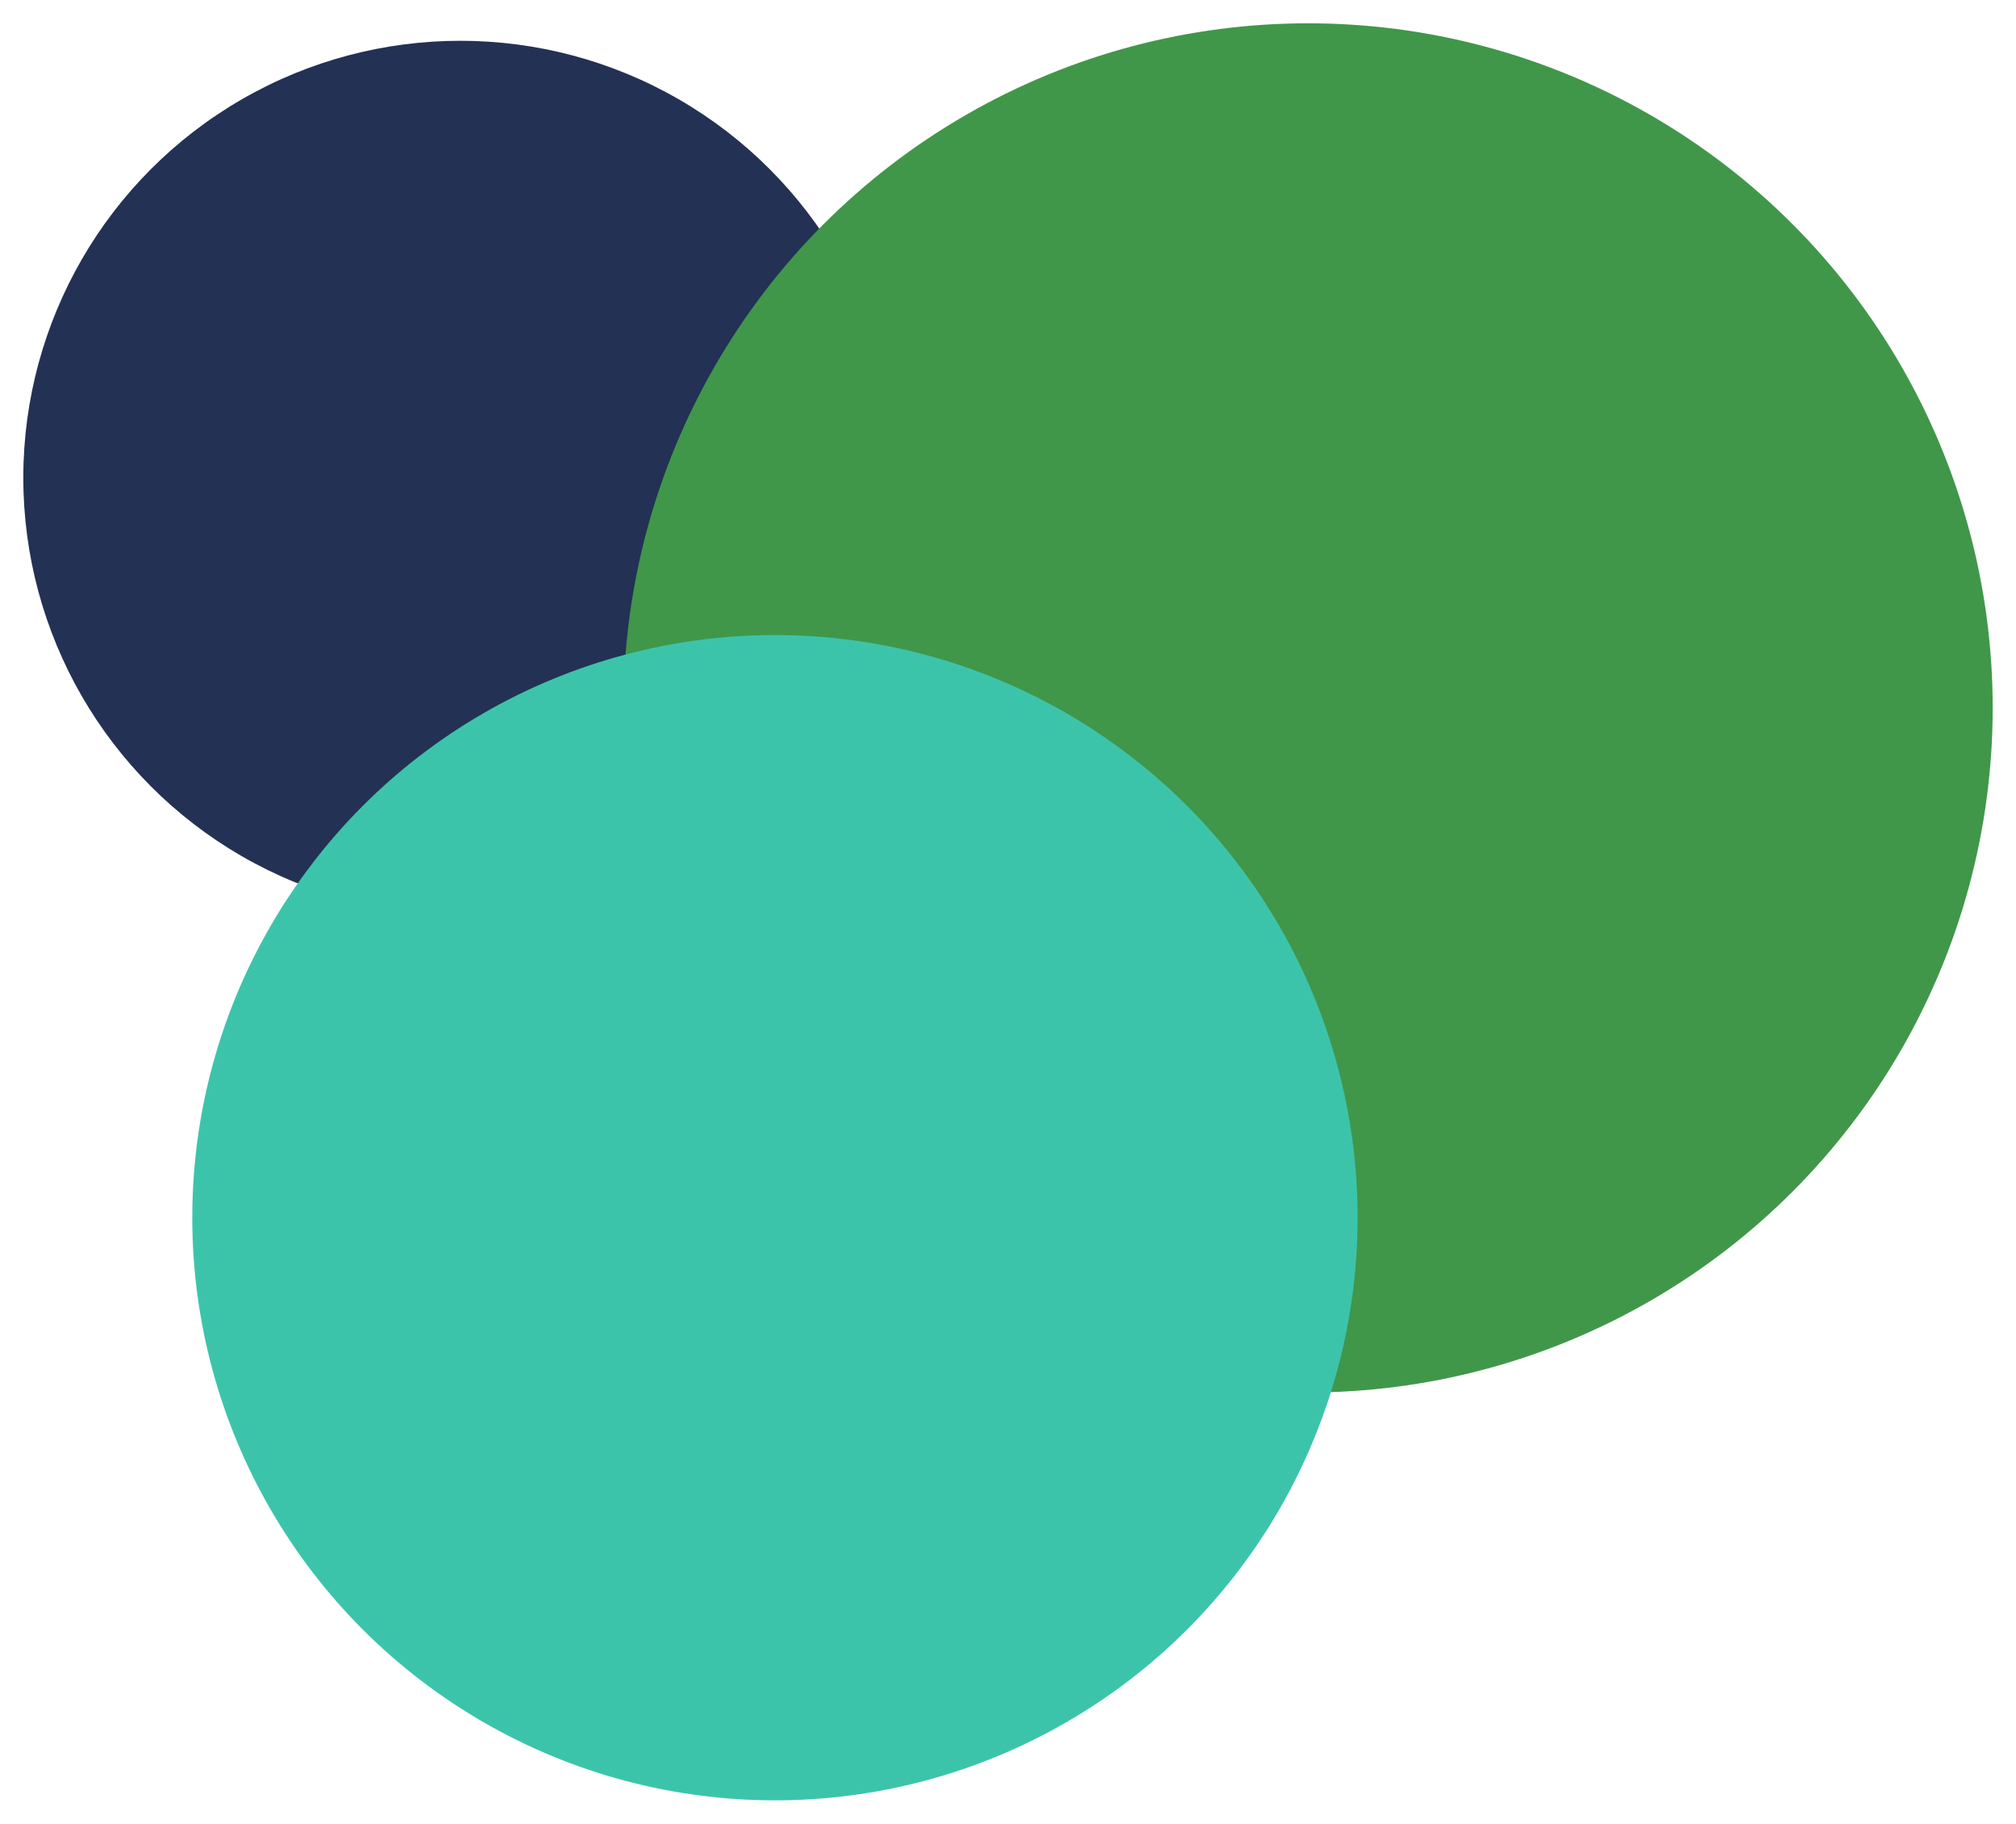 <svg width="346" height="313" viewBox="0 0 346 313" fill="none" xmlns="http://www.w3.org/2000/svg">
<g filter="url(#filter0_d)">
<circle cx="79" cy="78" r="75" fill="#233154"/>
<circle cx="224.5" cy="117.5" r="117.5" fill="#409749"/>
<circle cx="133" cy="205" r="100" fill="#3CC4AB"/>
</g>
<defs>
<filter id="filter0_d" x="0" y="0" width="346" height="313" filterUnits="userSpaceOnUse" color-interpolation-filters="sRGB">
<feFlood flood-opacity="0" result="BackgroundImageFix"/>
<feColorMatrix in="SourceAlpha" type="matrix" values="0 0 0 0 0 0 0 0 0 0 0 0 0 0 0 0 0 0 127 0"/>
<feOffset dy="4"/>
<feGaussianBlur stdDeviation="2"/>
<feColorMatrix type="matrix" values="0 0 0 0 0 0 0 0 0 0 0 0 0 0 0 0 0 0 0.25 0"/>
<feBlend mode="normal" in2="BackgroundImageFix" result="effect1_dropShadow"/>
<feBlend mode="normal" in="SourceGraphic" in2="effect1_dropShadow" result="shape"/>
</filter>
</defs>
</svg>
